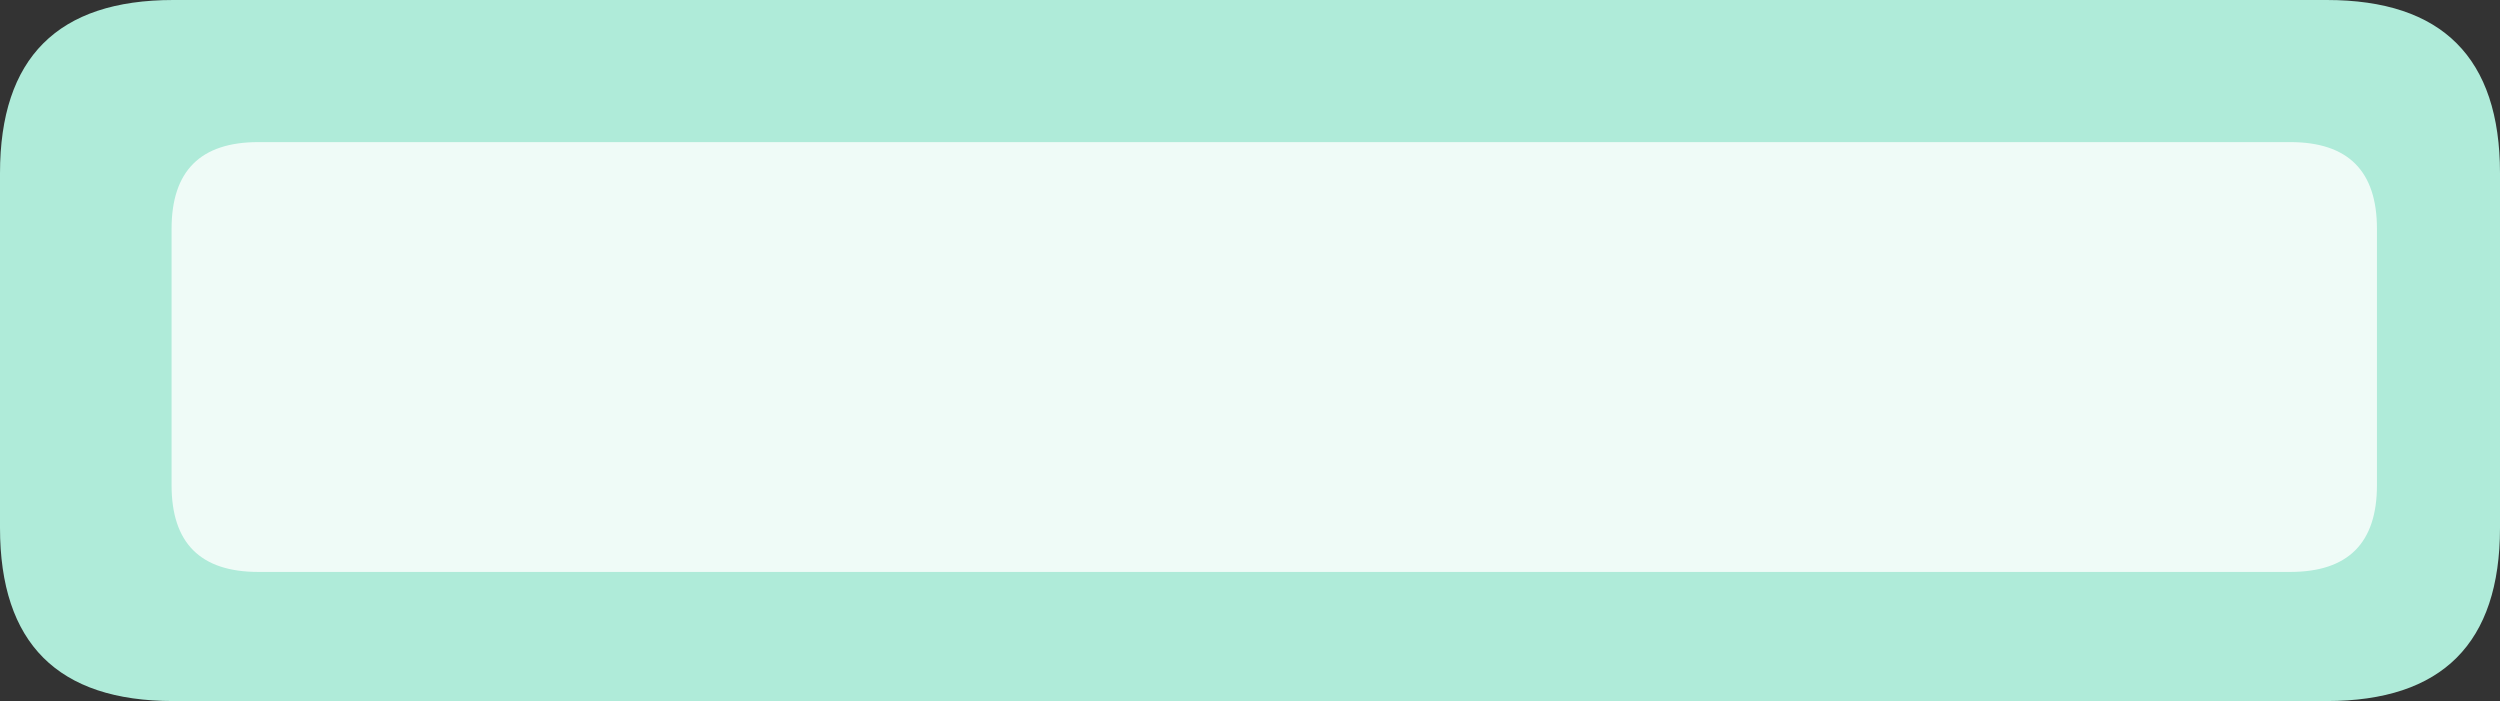 <?xml version="1.0" encoding="UTF-8" standalone="no"?>
<svg xmlns:xlink="http://www.w3.org/1999/xlink" height="40.45px" width="144.25px" xmlns="http://www.w3.org/2000/svg">
  <rect width="100%" height="100%" fill="#333333" stroke="none"/>
  <g transform="matrix(1.0, 0.0, 0.0, 1.0, -418.15, -317.8)">
    <path d="M418.15 327.8 Q418.15 317.8 428.15 317.8 L552.4 317.8 Q562.4 317.8 562.4 327.8 L562.4 348.25 Q562.4 358.25 552.4 358.25 L428.15 358.25 Q418.15 358.25 418.15 348.25 L418.15 327.8" fill="#afebd9" fill-rule="evenodd" stroke="none"/>
    <path d="M428.05 331.0 Q428.05 326.0 433.05 326.0 L550.3 326.0 Q555.3 326.0 555.3 331.0 L555.3 345.8 Q555.3 350.8 550.3 350.8 L433.05 350.8 Q428.05 350.8 428.05 345.8 L428.05 331.0" fill="#ffffff" fill-opacity="0.8" fill-rule="evenodd" stroke="none"/>
  </g>
</svg>
